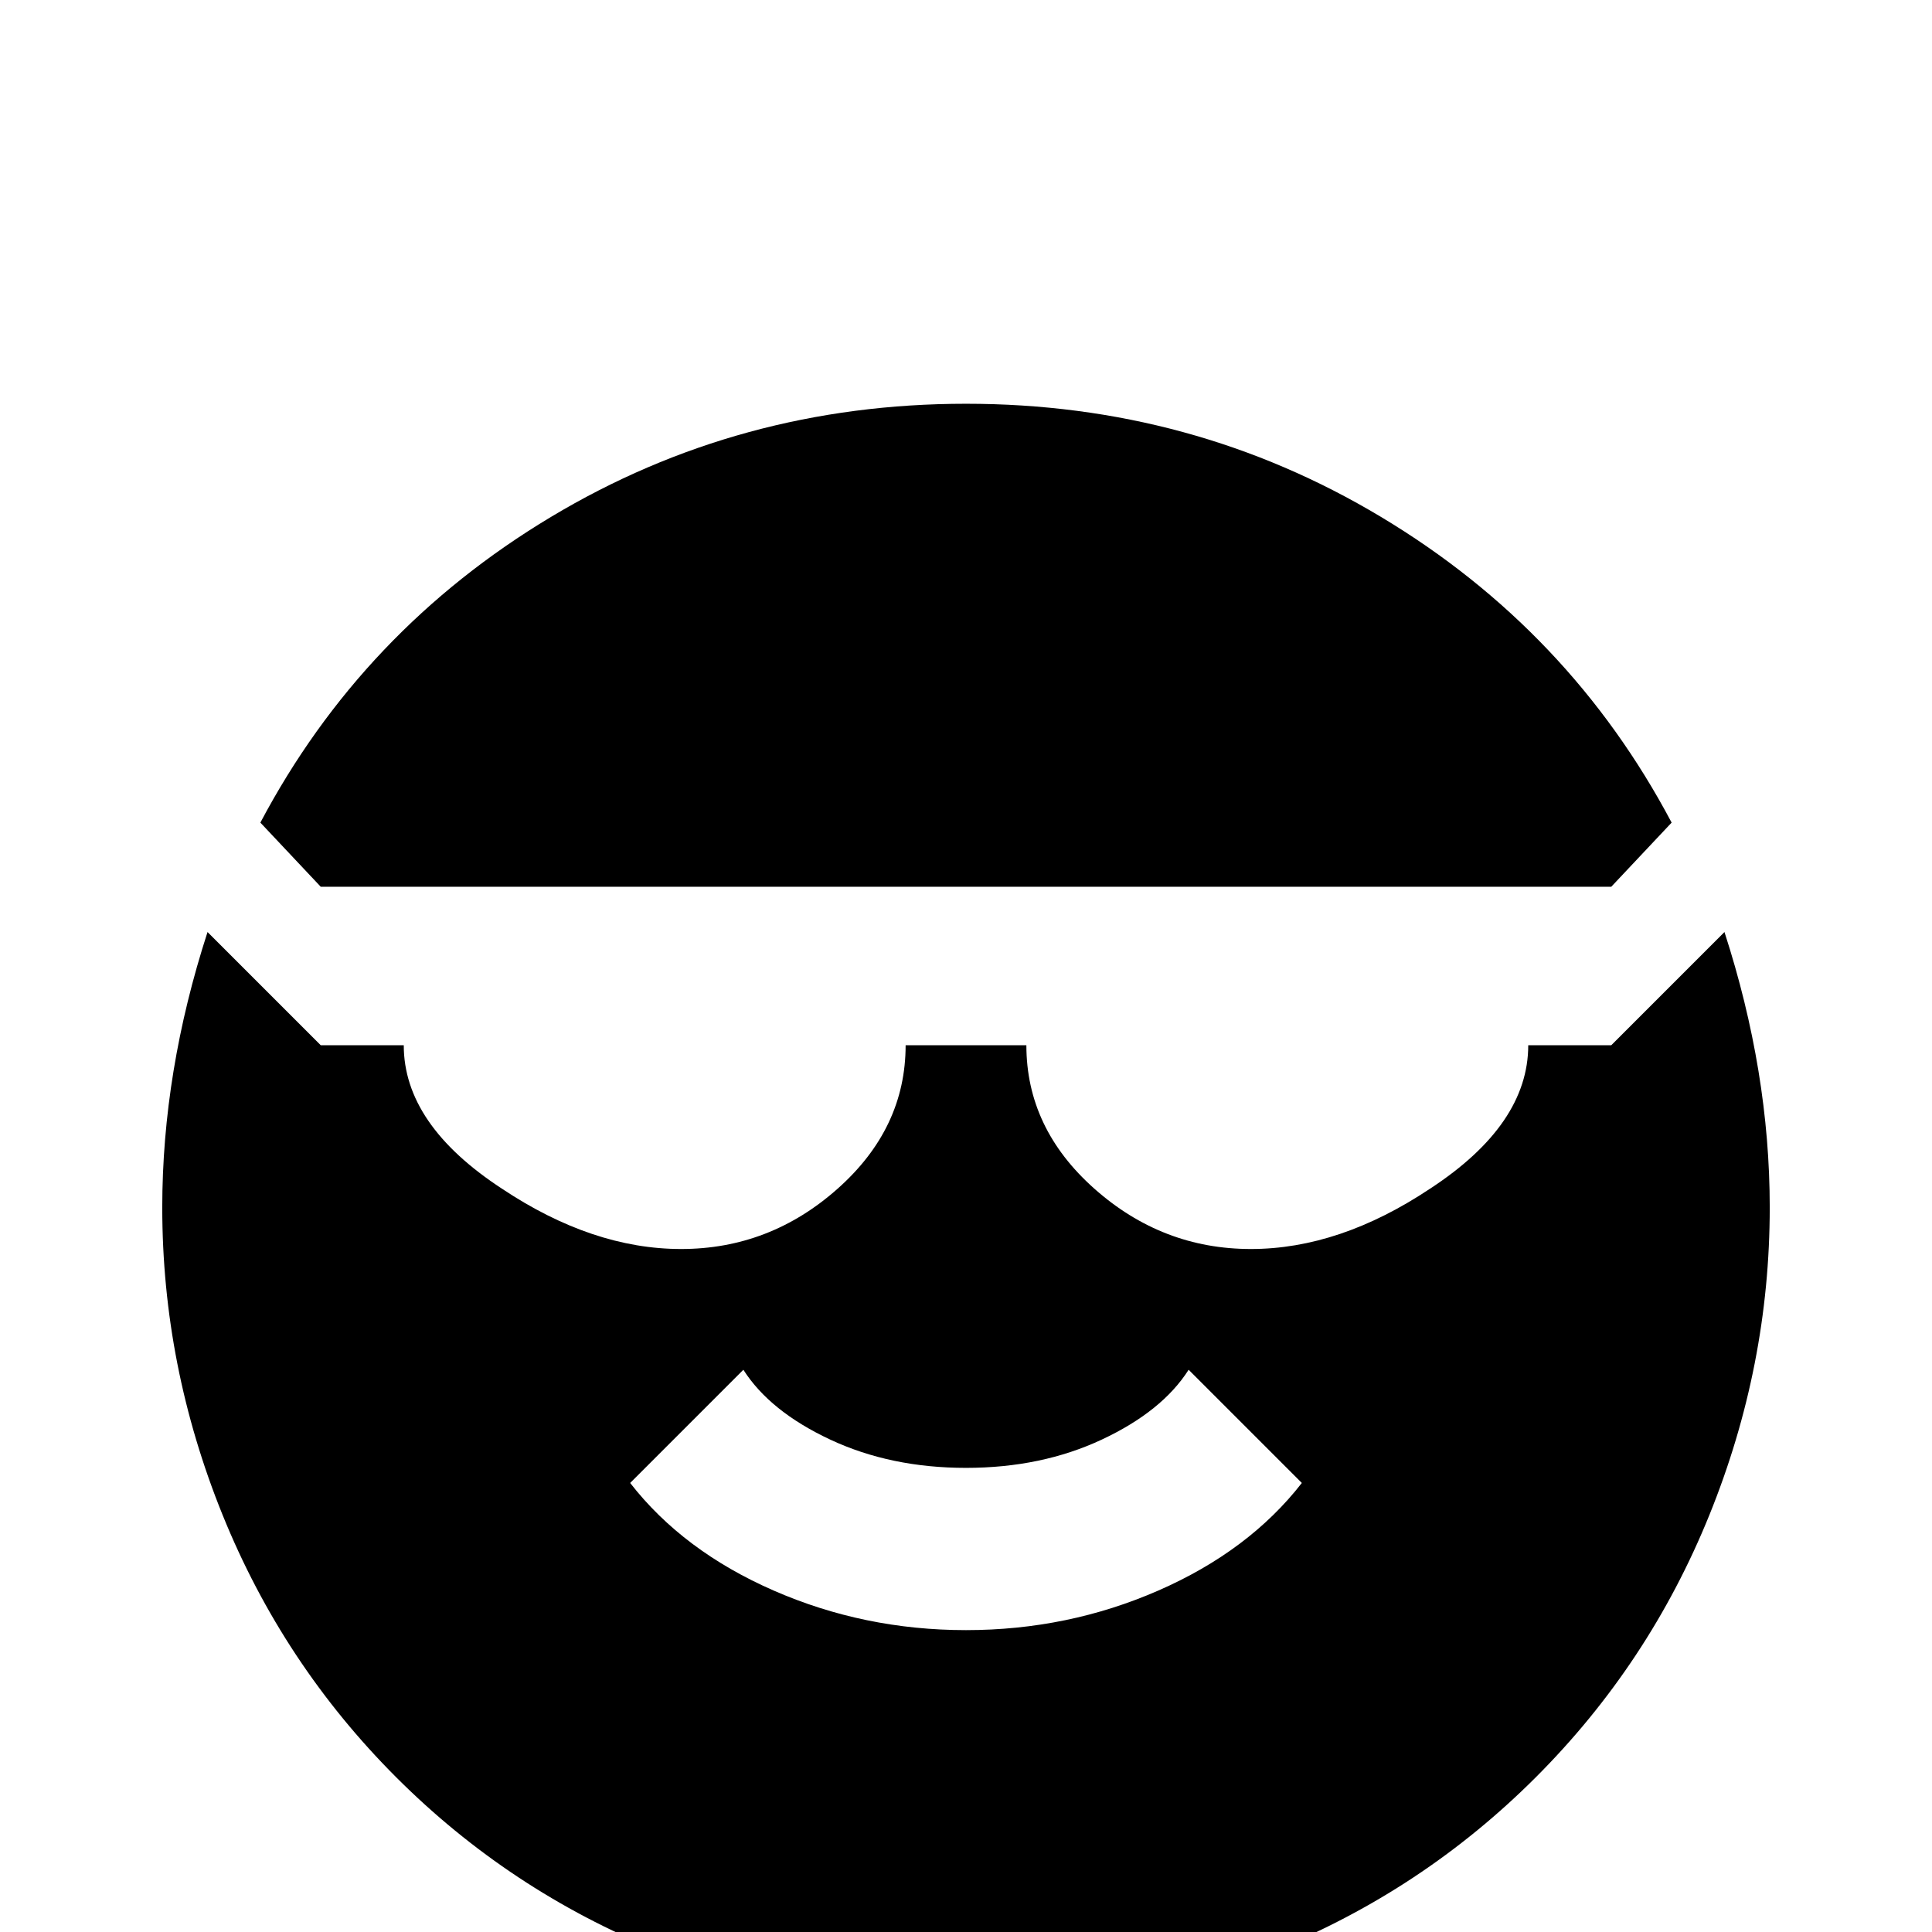 <svg xmlns="http://www.w3.org/2000/svg" viewBox="0 -512 512 512">
	<path fill="#000000" d="M69 -294Q96 -345 146 -375Q196 -405 256 -405Q316 -405 366 -375Q416 -345 443 -294L427 -277H85ZM457 -265Q469 -228 469 -192Q469 -150 453 -110.5Q437 -71 407 -41Q377 -11 337.5 5Q298 21 256 21Q214 21 174.5 5Q135 -11 105 -41Q75 -71 59 -110.5Q43 -150 43 -192Q43 -228 55 -265L85 -235H107Q107 -214 133 -197Q157 -181 180.5 -181Q204 -181 222 -197Q240 -213 240 -235H272Q272 -213 290 -197Q308 -181 331.5 -181Q355 -181 379 -197Q405 -214 405 -235H427ZM345 -119L315 -149Q308 -138 292 -130.5Q276 -123 256 -123Q236 -123 220 -130.5Q204 -138 197 -149L167 -119Q181 -101 205 -90.5Q229 -80 256 -80Q283 -80 307 -90.5Q331 -101 345 -119Z"/>
</svg>
